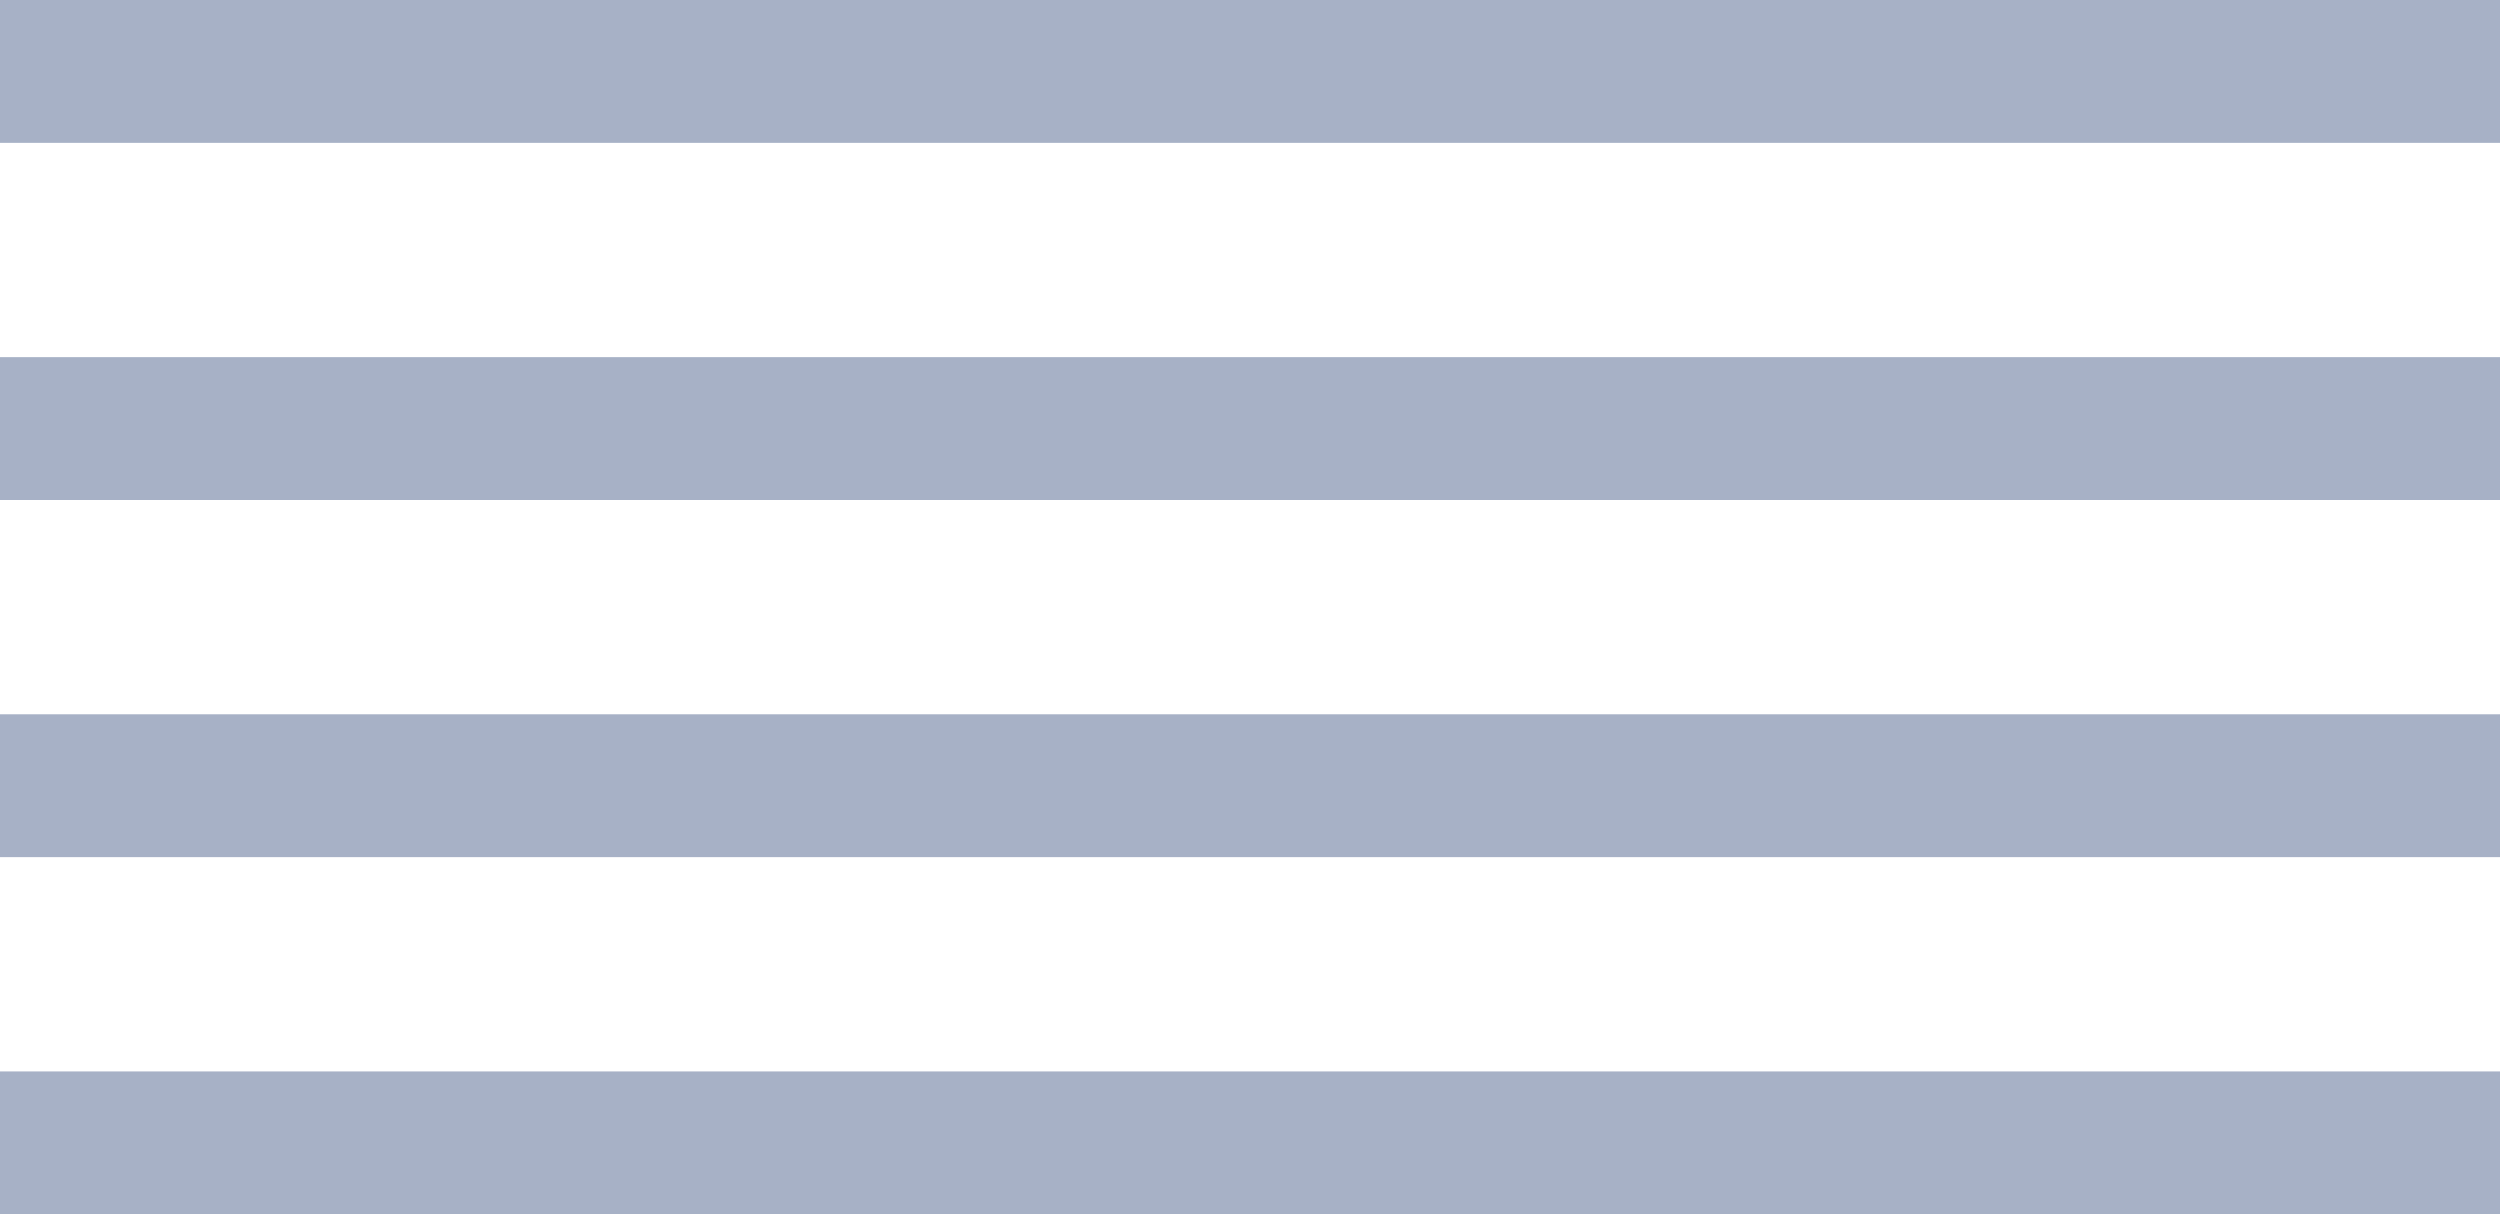 <svg height="17" width="35" xmlns="http://www.w3.org/2000/svg" viewBox="0 0 35 17"><g fill="#a7b1c6" fill-rule="evenodd"><path d="m0 0h35v2h-35v-2"/><path d="m0 5h35v2h-35v-2"/><path d="m0 10h35v2h-35v-2"/><path d="m0 15h35v2h-35v-2"/></g></svg>